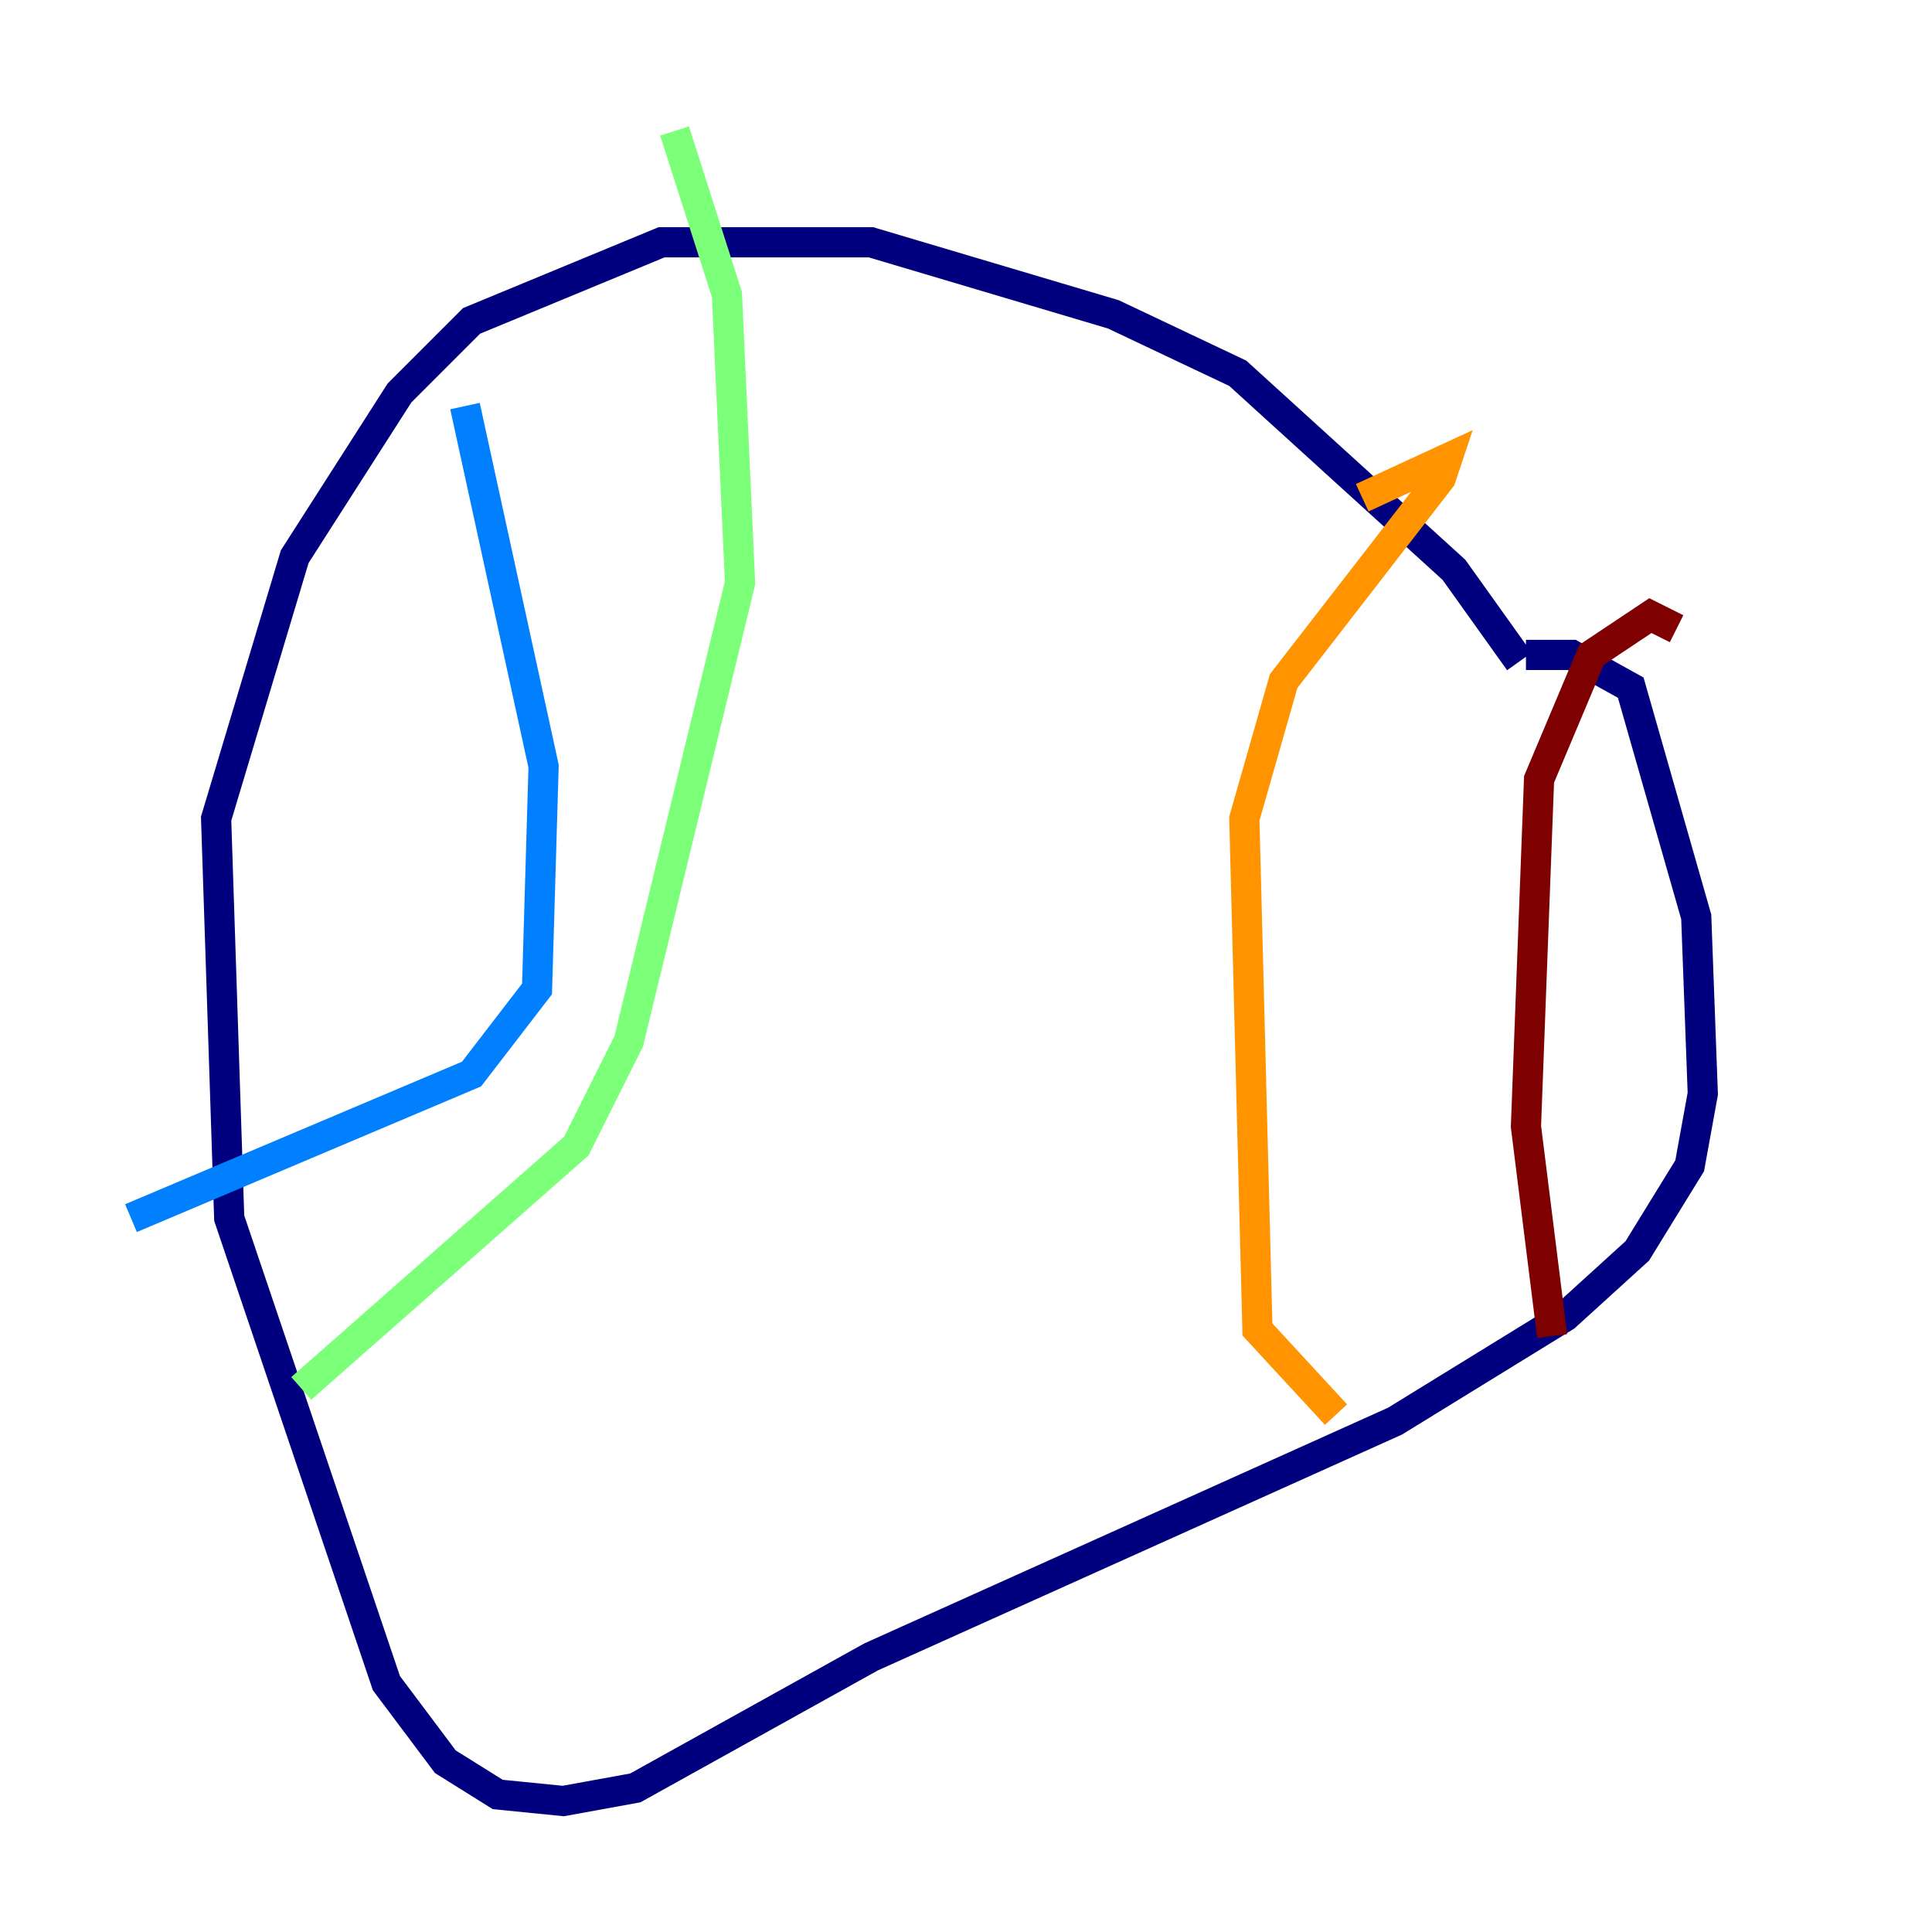 <?xml version="1.0" encoding="utf-8" ?>
<svg baseProfile="tiny" height="128" version="1.2" viewBox="0,0,128,128" width="128" xmlns="http://www.w3.org/2000/svg" xmlns:ev="http://www.w3.org/2001/xml-events" xmlns:xlink="http://www.w3.org/1999/xlink"><defs /><polyline fill="none" points="100.664,43.824 96.325,37.749 82.007,24.732 73.763,20.827 57.709,16.054 43.824,16.054 31.241,21.261 26.468,26.034 19.525,36.881 14.319,54.237 15.186,80.705 25.6,111.512 29.505,116.719 32.976,118.888 37.315,119.322 42.088,118.454 57.709,109.776 92.42,94.156 103.702,87.214 108.475,82.875 111.946,77.234 112.814,72.461 112.38,60.746 108.041,45.559 104.136,43.39 101.098,43.39" stroke="#00007f" stroke-width="2" /><polyline fill="none" points="30.807,26.902 36.014,50.766 35.58,65.519 31.241,71.159 8.678,80.705" stroke="#0080ff" stroke-width="2" /><polyline fill="none" points="44.691,8.678 48.163,19.525 49.031,38.617 41.654,68.99 38.183,75.932 19.959,91.986" stroke="#7cff79" stroke-width="2" /><polyline fill="none" points="90.251,32.976 95.891,30.373 95.458,31.675 85.044,45.125 82.441,54.237 83.308,88.081 88.515,93.722" stroke="#ff9400" stroke-width="2" /><polyline fill="none" points="111.078,41.654 109.342,40.786 105.437,43.39 101.966,51.634 101.098,74.63 102.834,88.515" stroke="#7f0000" stroke-width="2" /></svg>